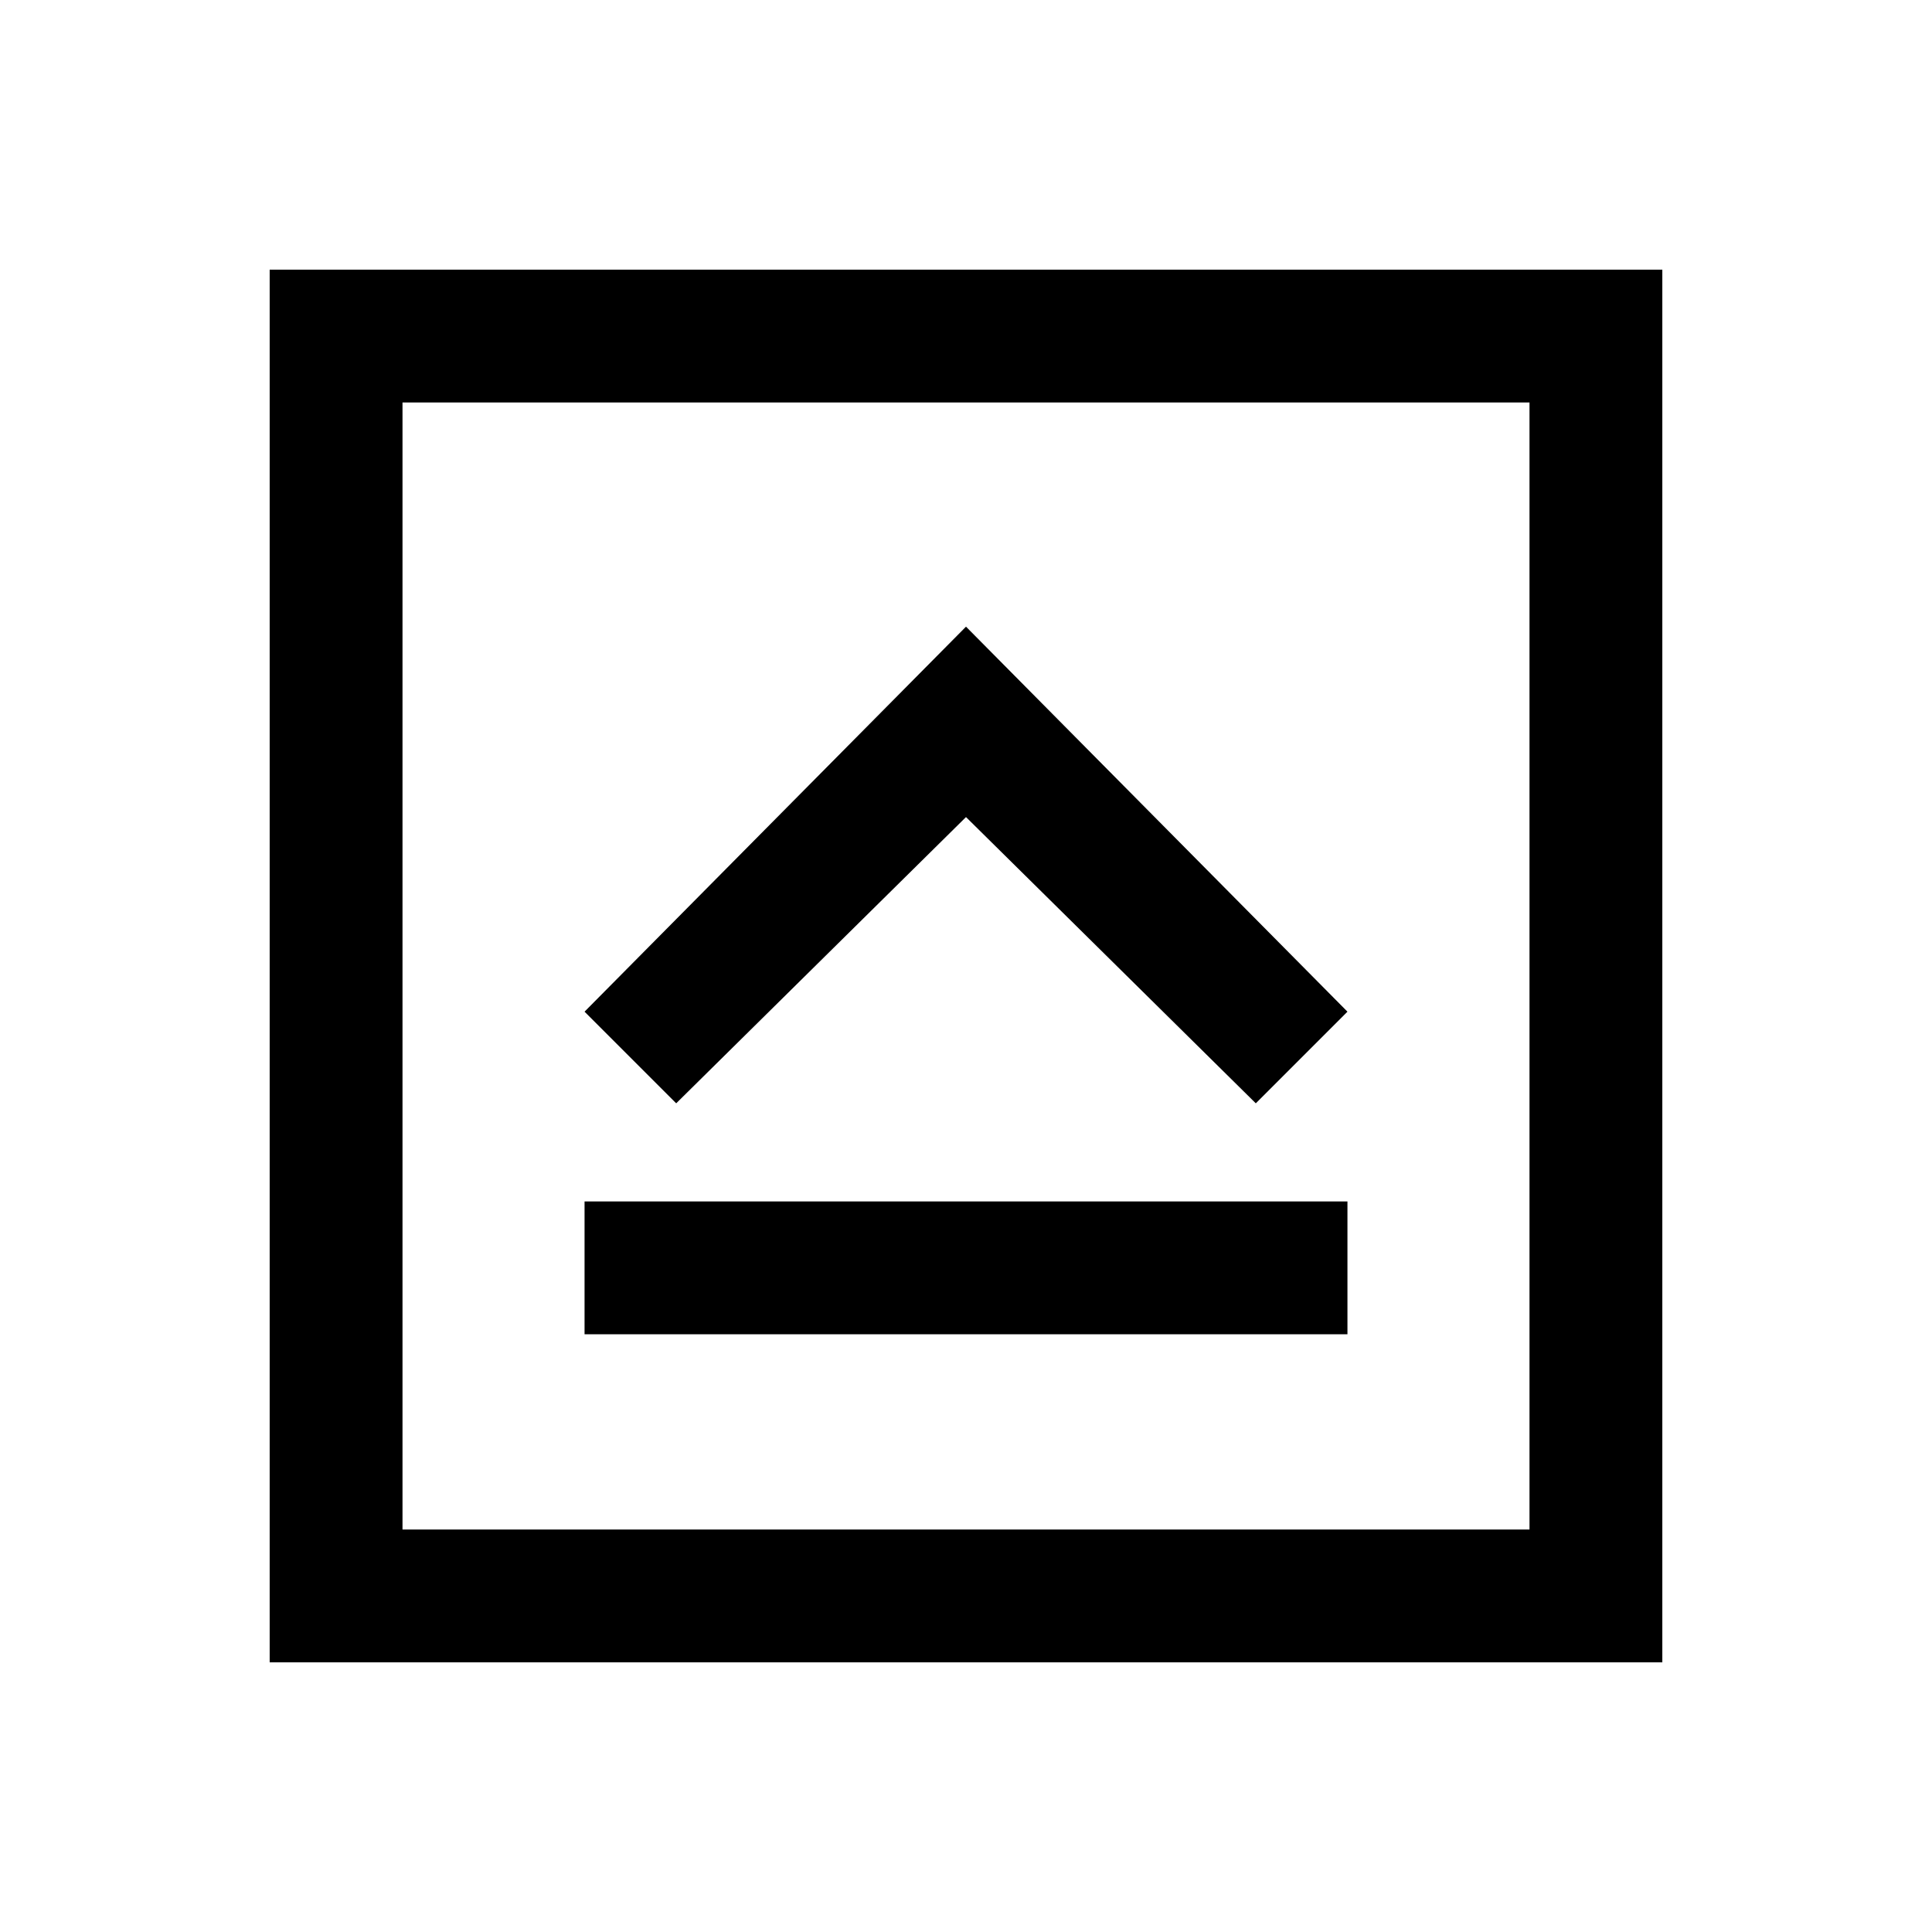 <svg xmlns="http://www.w3.org/2000/svg" height="24" viewBox="0 96 960 960" width="24"><path d="M290.461 759h379.078v-66H290.461v66ZM336 644.231 480 502l144 142.231 45.539-45.539L480 407.384 290.461 598.692 336 644.231ZM134 922V230h692v692H134Zm66-66h560V296H200v560Zm0-560v560-560Z"/></svg>